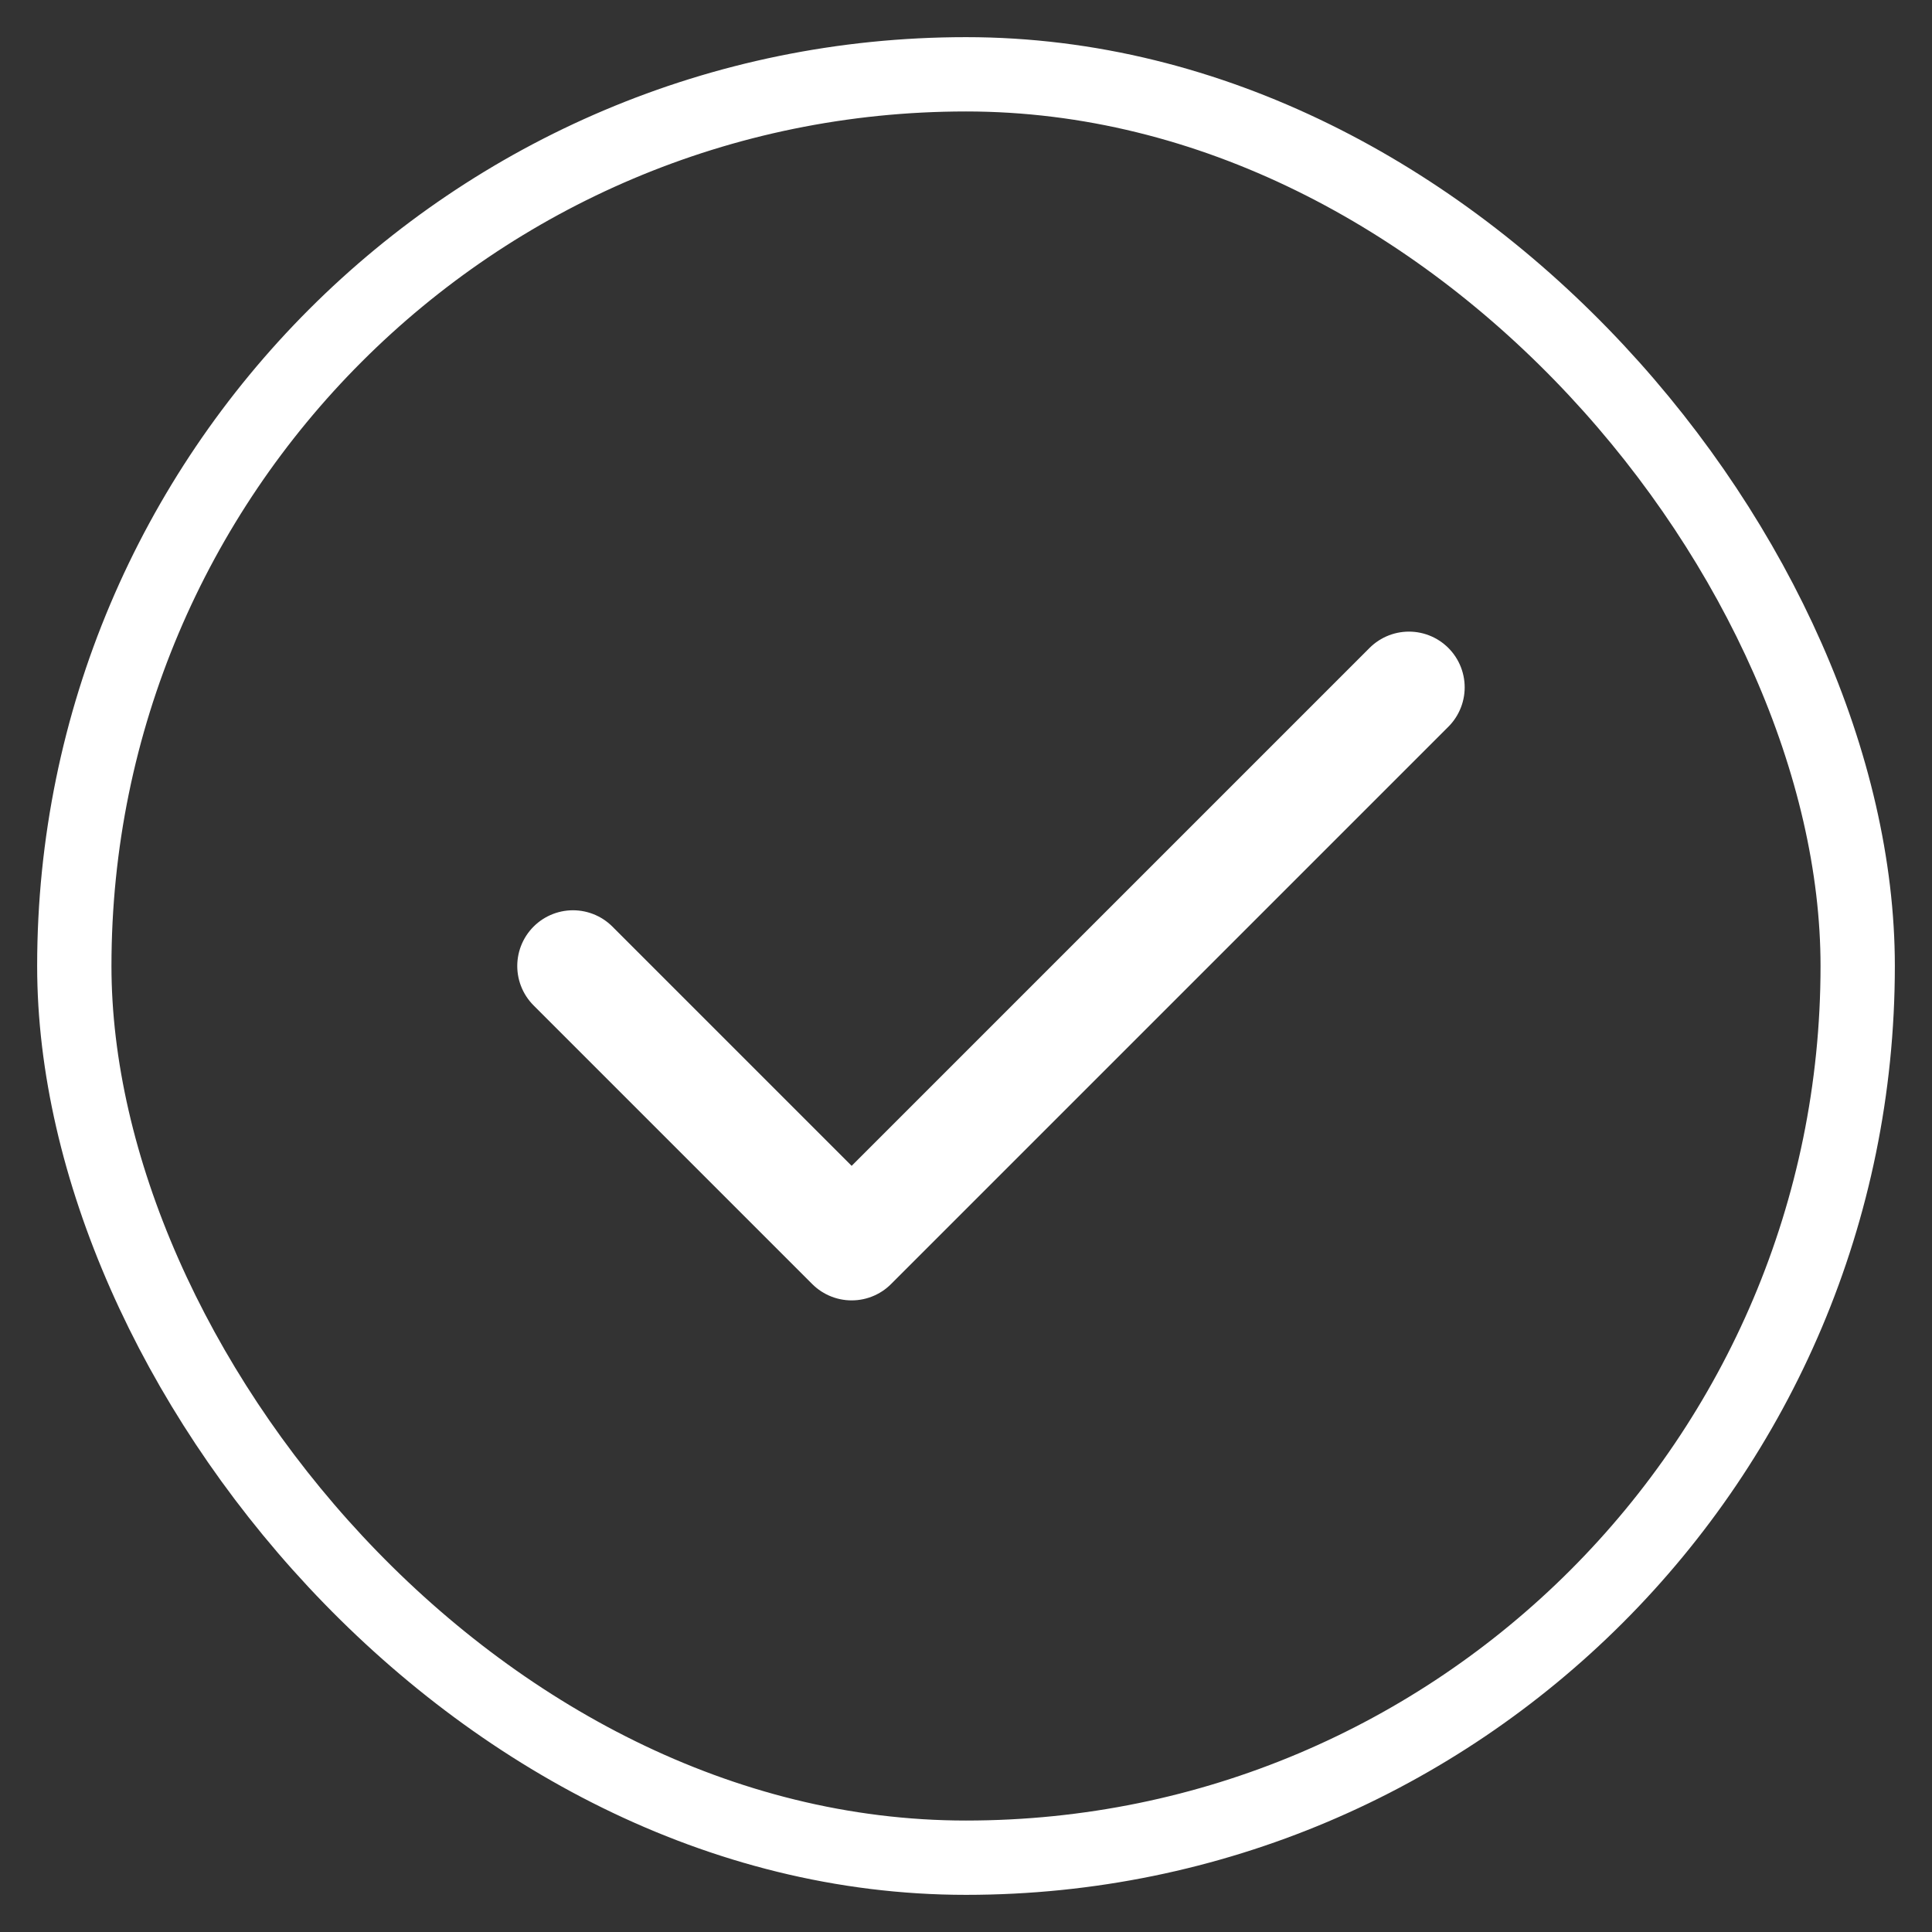 <svg width="26" height="26" viewBox="0 0 26 26" fill="none" xmlns="http://www.w3.org/2000/svg">
<rect x="0" y="0" width="26" height="26" fill="#333333" stroke="none"/>
<rect x="1" y="1" width="24" height="24" rx="12" stroke="white" stroke-linejoin="bevel"/>
<path d="M7.711 13L11.461 16.75L18.961 9.25" stroke="white" stroke-width="1.5" stroke-linecap="round" stroke-linejoin="round"/>
</svg>
